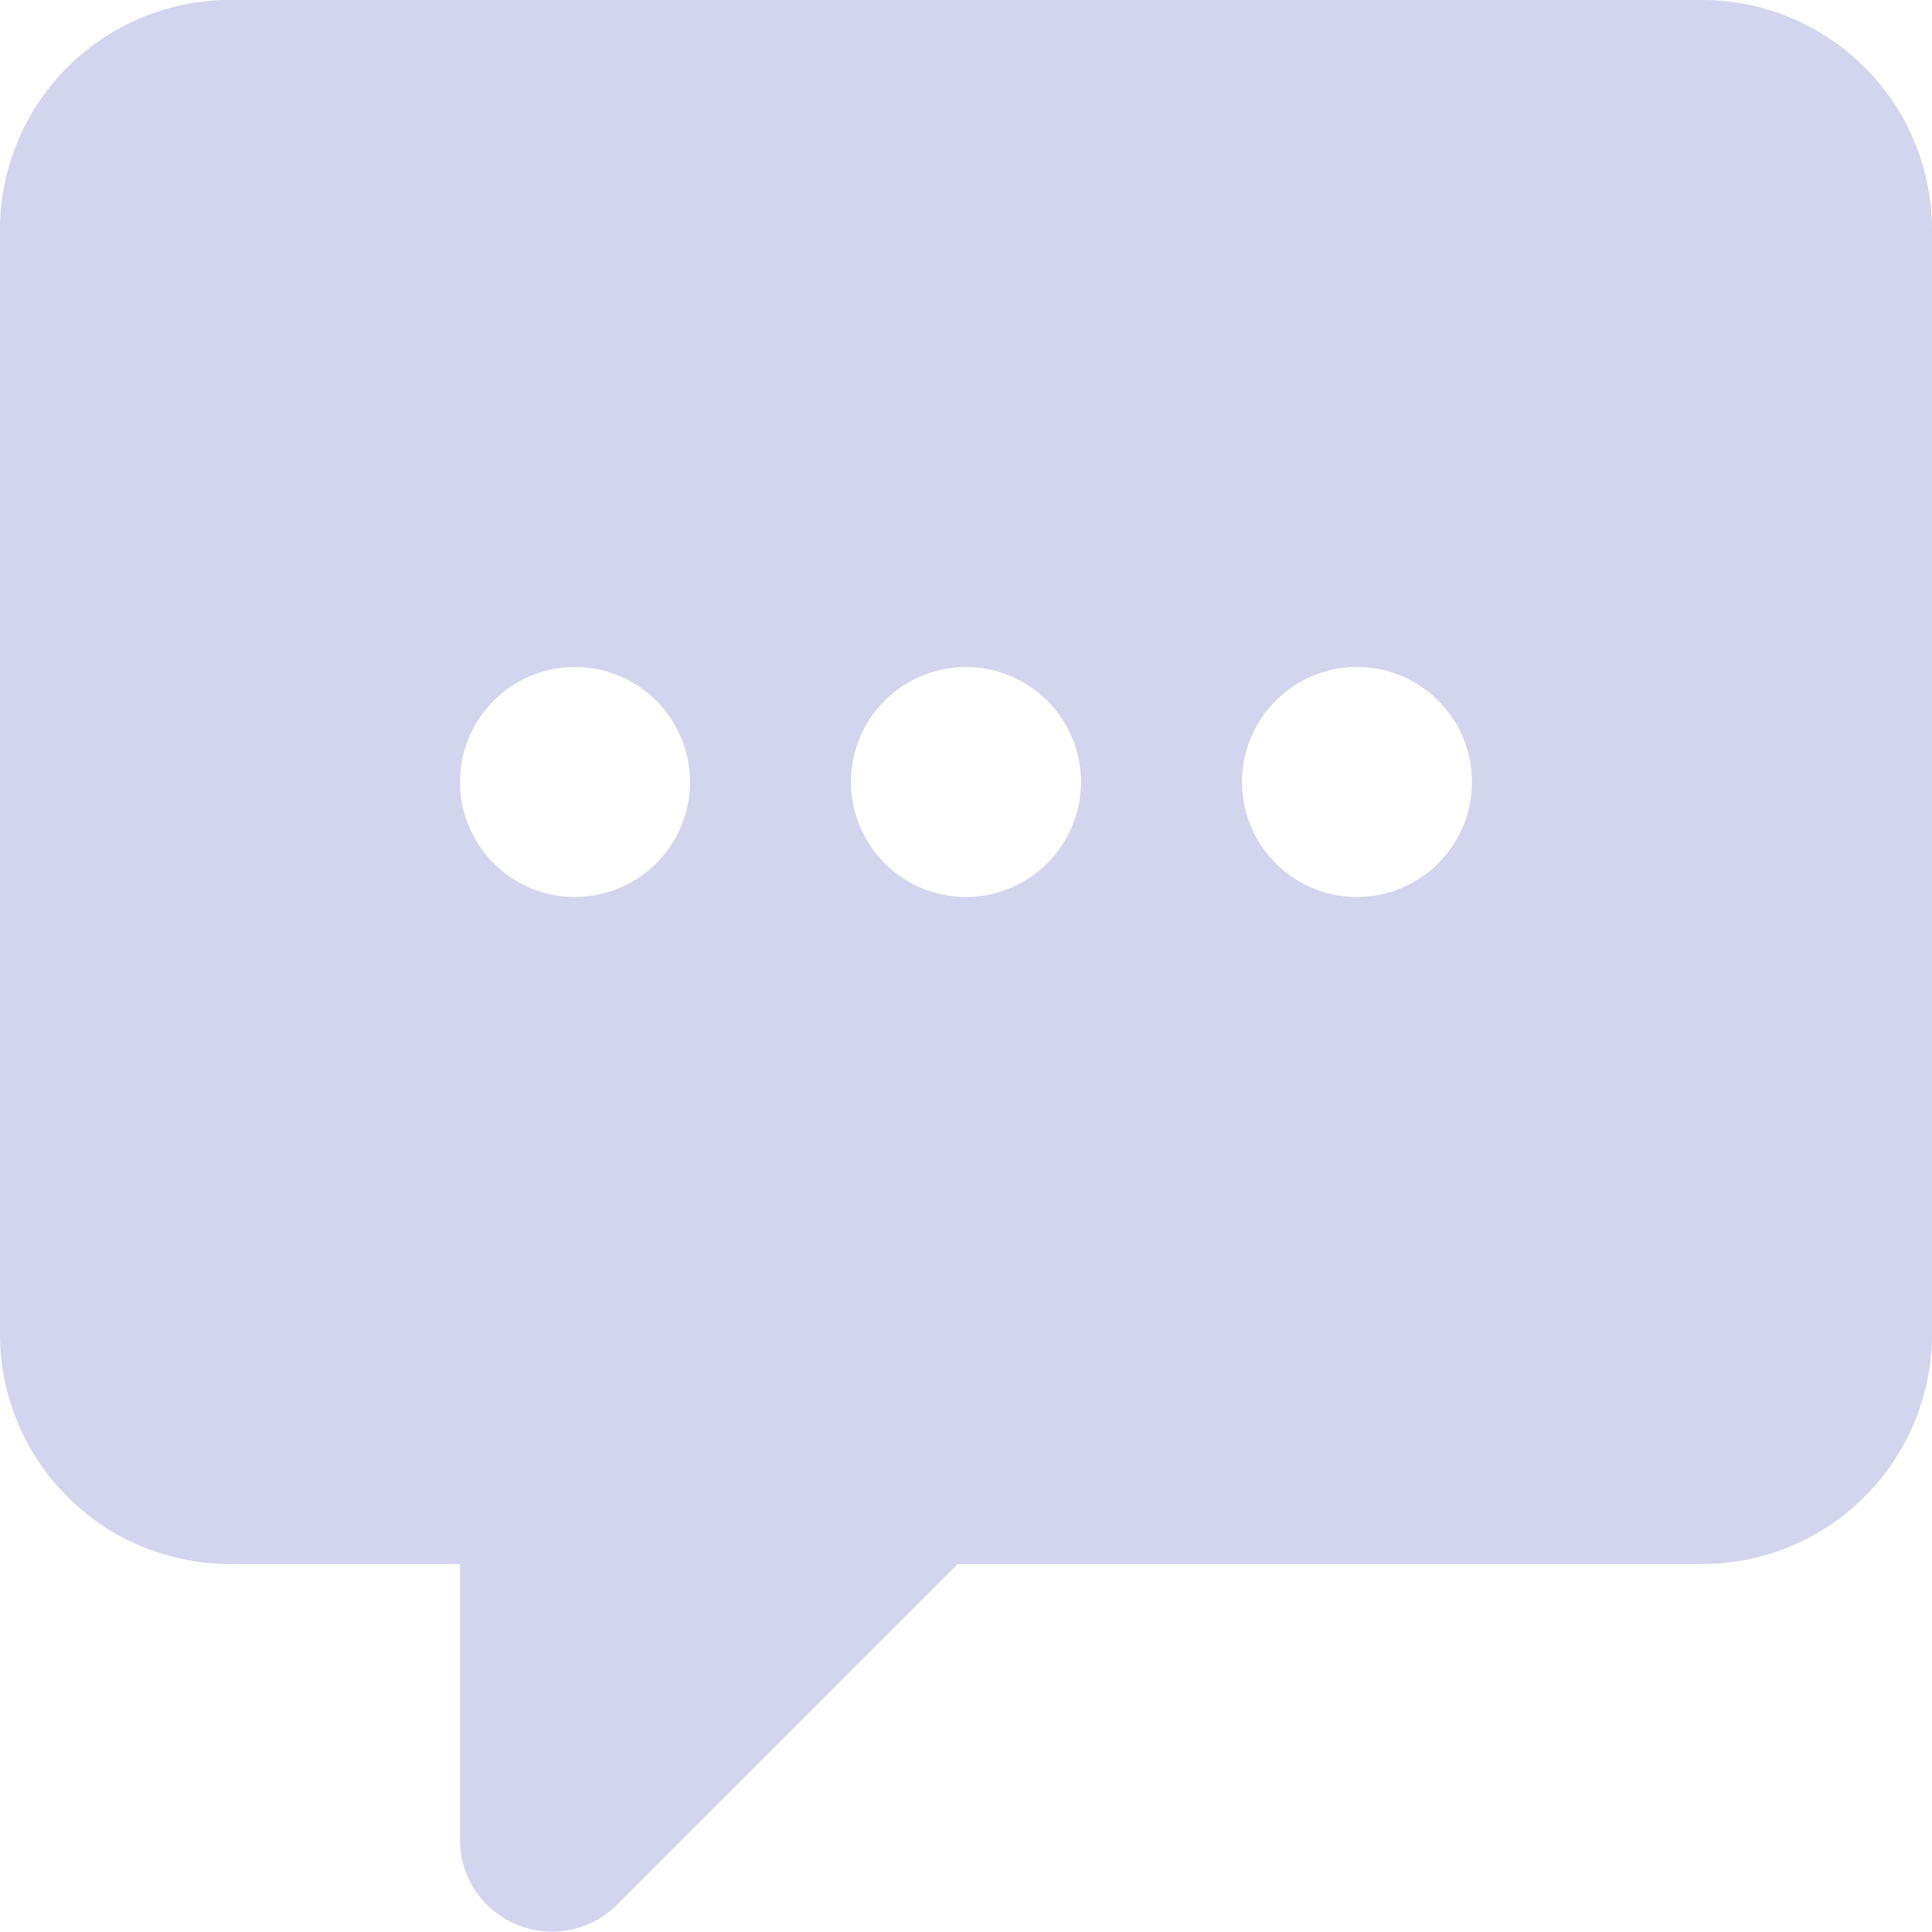 <?xml version="1.0" encoding="UTF-8" standalone="no"?> <svg xmlns="http://www.w3.org/2000/svg" width="42" height="42" viewBox="0 0 42 42">
  <defs>
    <style>
      .a {
        fill: #d3d4ed;
      }
    </style>
  </defs>
  <title>12 Comment_3</title>
  <path class="a" d="M37,0H5A5,5,0,0,0,0,5V29a5,5,0,0,0,5,5h5v6a2,2,0,0,0,3.41,1.41L20.82,34H37a5,5,0,0,0,5-5V5A5,5,0,0,0,37,0ZM21,14.5A2.5,2.5,0,1,1,18.5,17,2.5,2.5,0,0,1,21,14.5Zm-8.5,0A2.5,2.5,0,1,1,10,17,2.5,2.5,0,0,1,12.5,14.5Zm17,5A2.5,2.5,0,1,1,32,17,2.5,2.5,0,0,1,29.5,19.5Z"/>
</svg>
